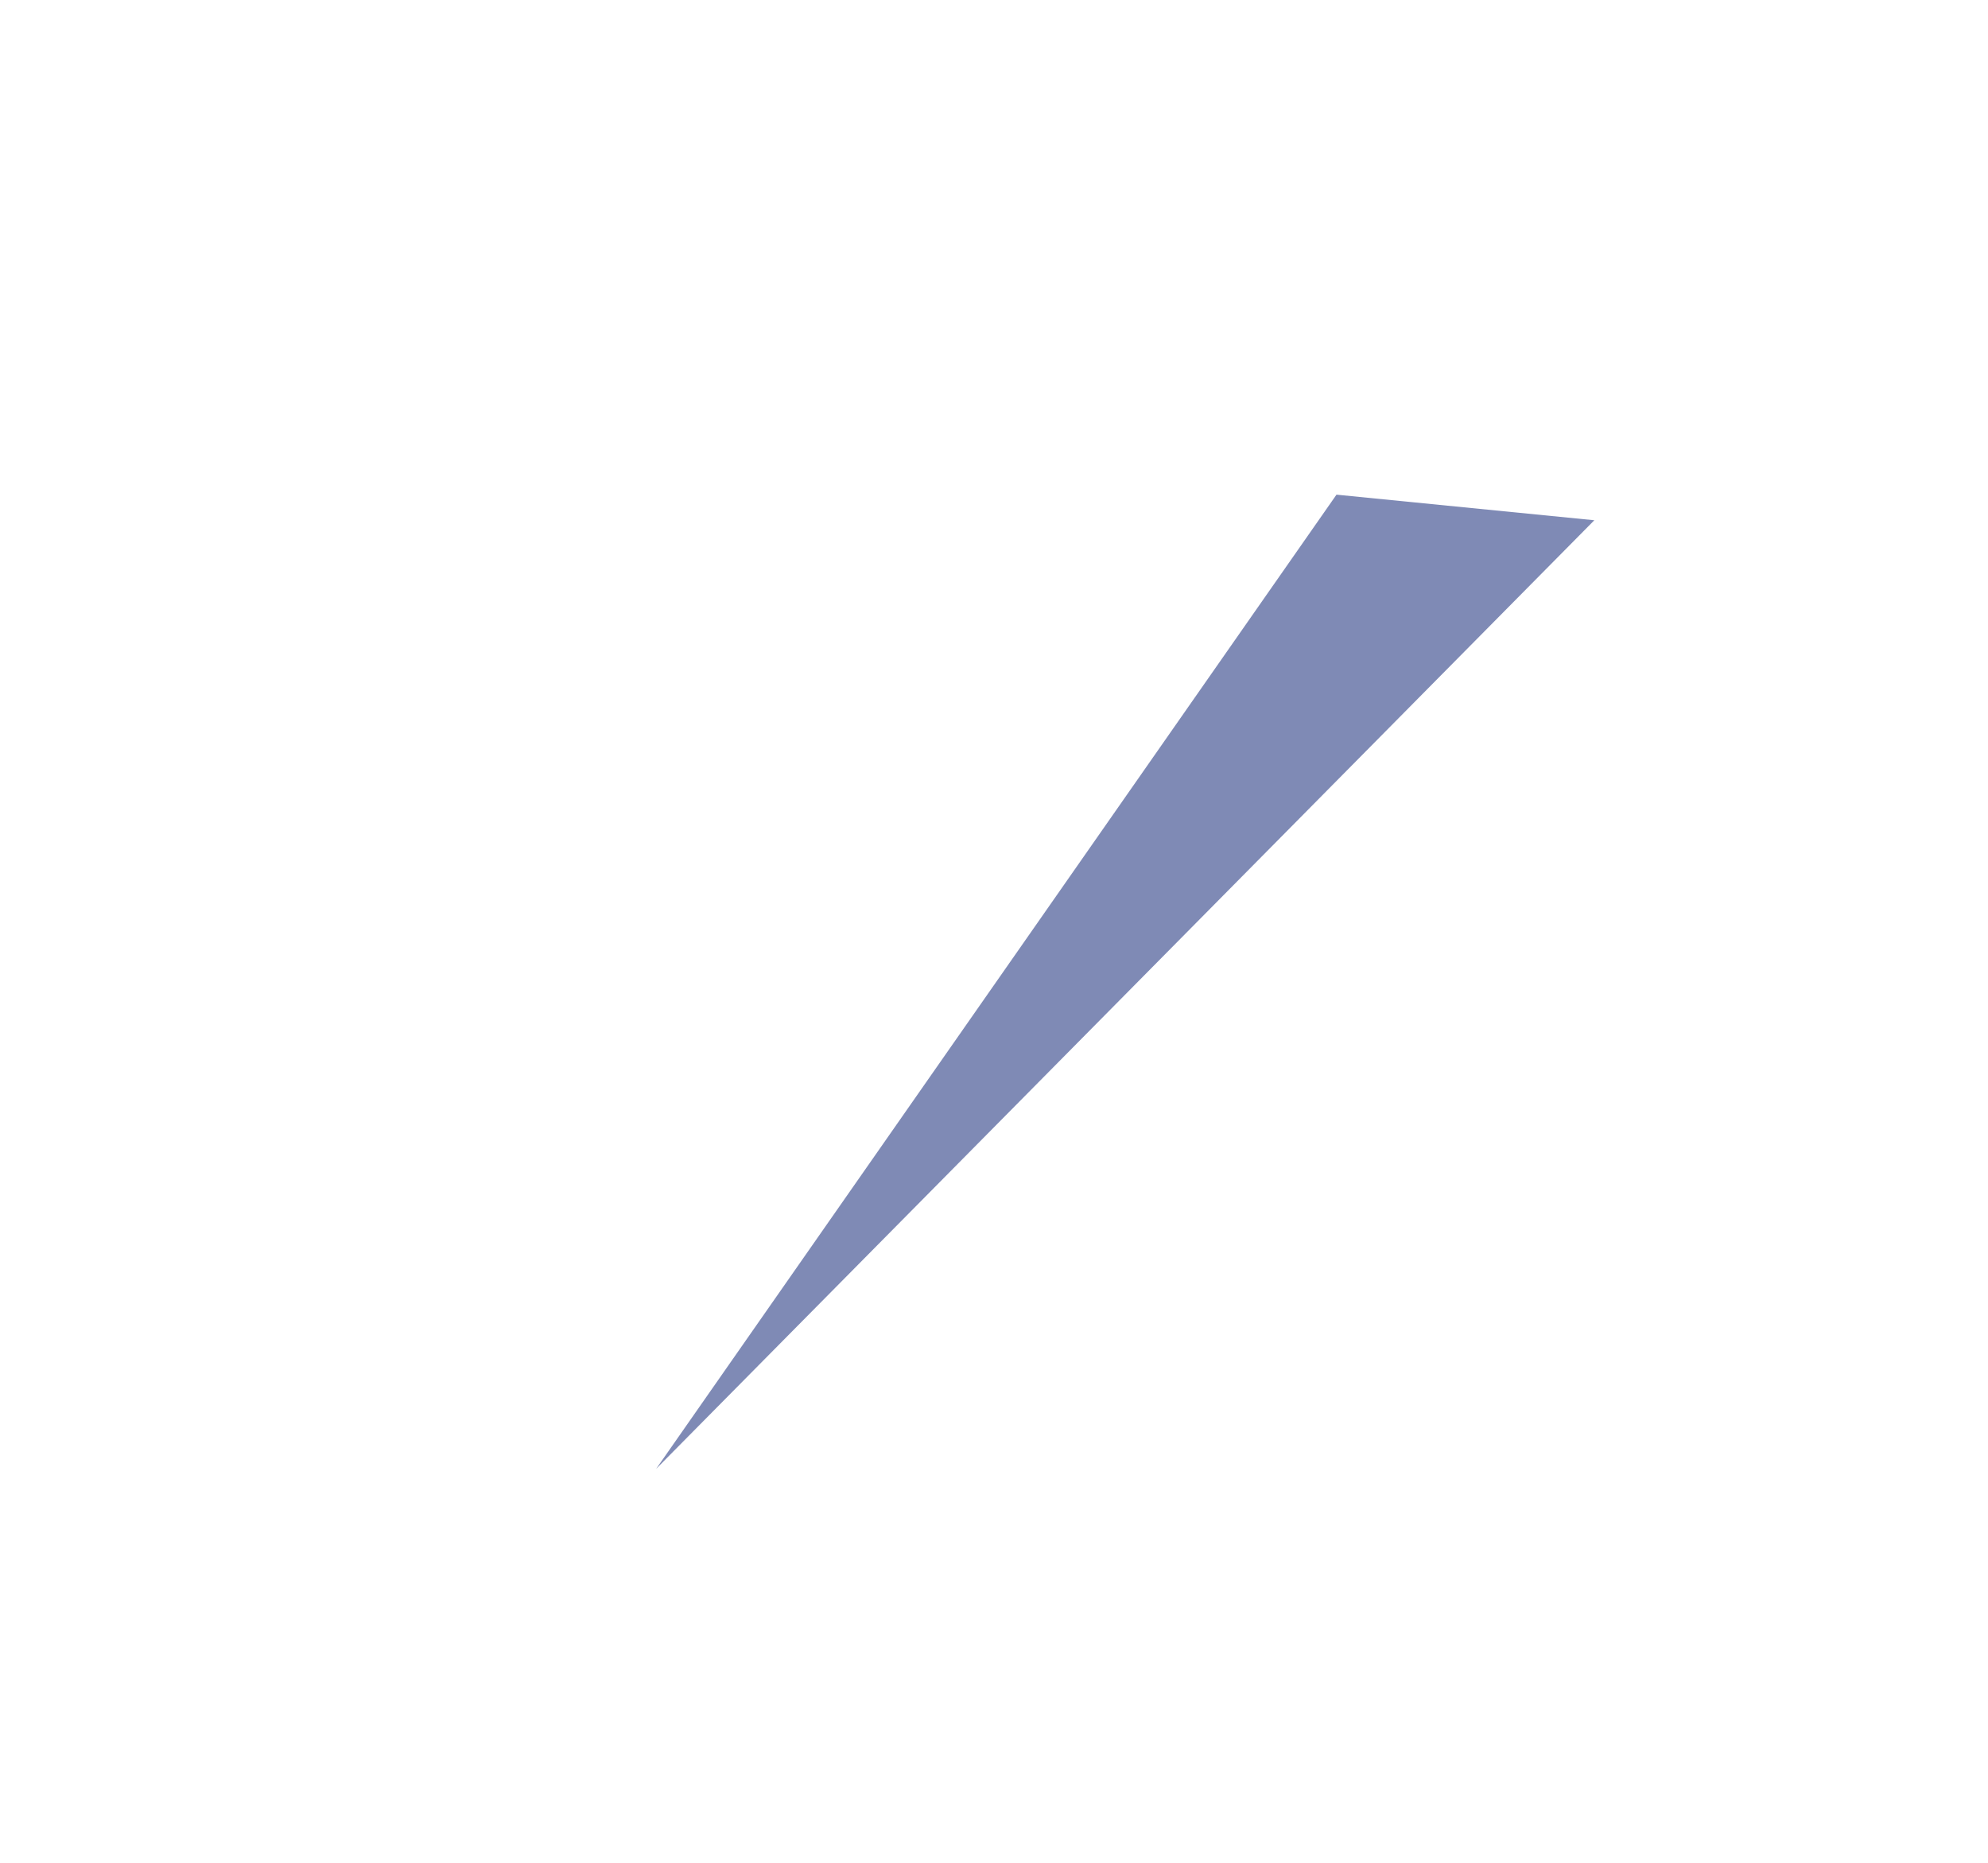 <svg width="1515" height="1420" viewBox="0 0 1515 1420" fill="none" xmlns="http://www.w3.org/2000/svg">
<g filter="url(#filter0_f_1578_8)">
<path d="M818.5 300L300 1042.5L1015 319.5L818.5 300Z" fill="white" fill-opacity="0.2"/>
</g>
<g filter="url(#filter1_f_1578_8)">
<path d="M1018.5 377L500 1119.5L1215 396.5L1018.5 377Z" fill="#2A3C84" fill-opacity="0.6"/>
</g>
<defs>
<filter id="filter0_f_1578_8" x="0" y="0" width="1315" height="1342.5" filterUnits="userSpaceOnUse" color-interpolation-filters="sRGB">
<feFlood flood-opacity="0" result="BackgroundImageFix"/>
<feBlend mode="normal" in="SourceGraphic" in2="BackgroundImageFix" result="shape"/>
<feGaussianBlur stdDeviation="150" result="effect1_foregroundBlur_1578_8"/>
</filter>
<filter id="filter1_f_1578_8" x="200" y="77" width="1315" height="1342.5" filterUnits="userSpaceOnUse" color-interpolation-filters="sRGB">
<feFlood flood-opacity="0" result="BackgroundImageFix"/>
<feBlend mode="normal" in="SourceGraphic" in2="BackgroundImageFix" result="shape"/>
<feGaussianBlur stdDeviation="150" result="effect1_foregroundBlur_1578_8"/>
</filter>
</defs>
</svg>
